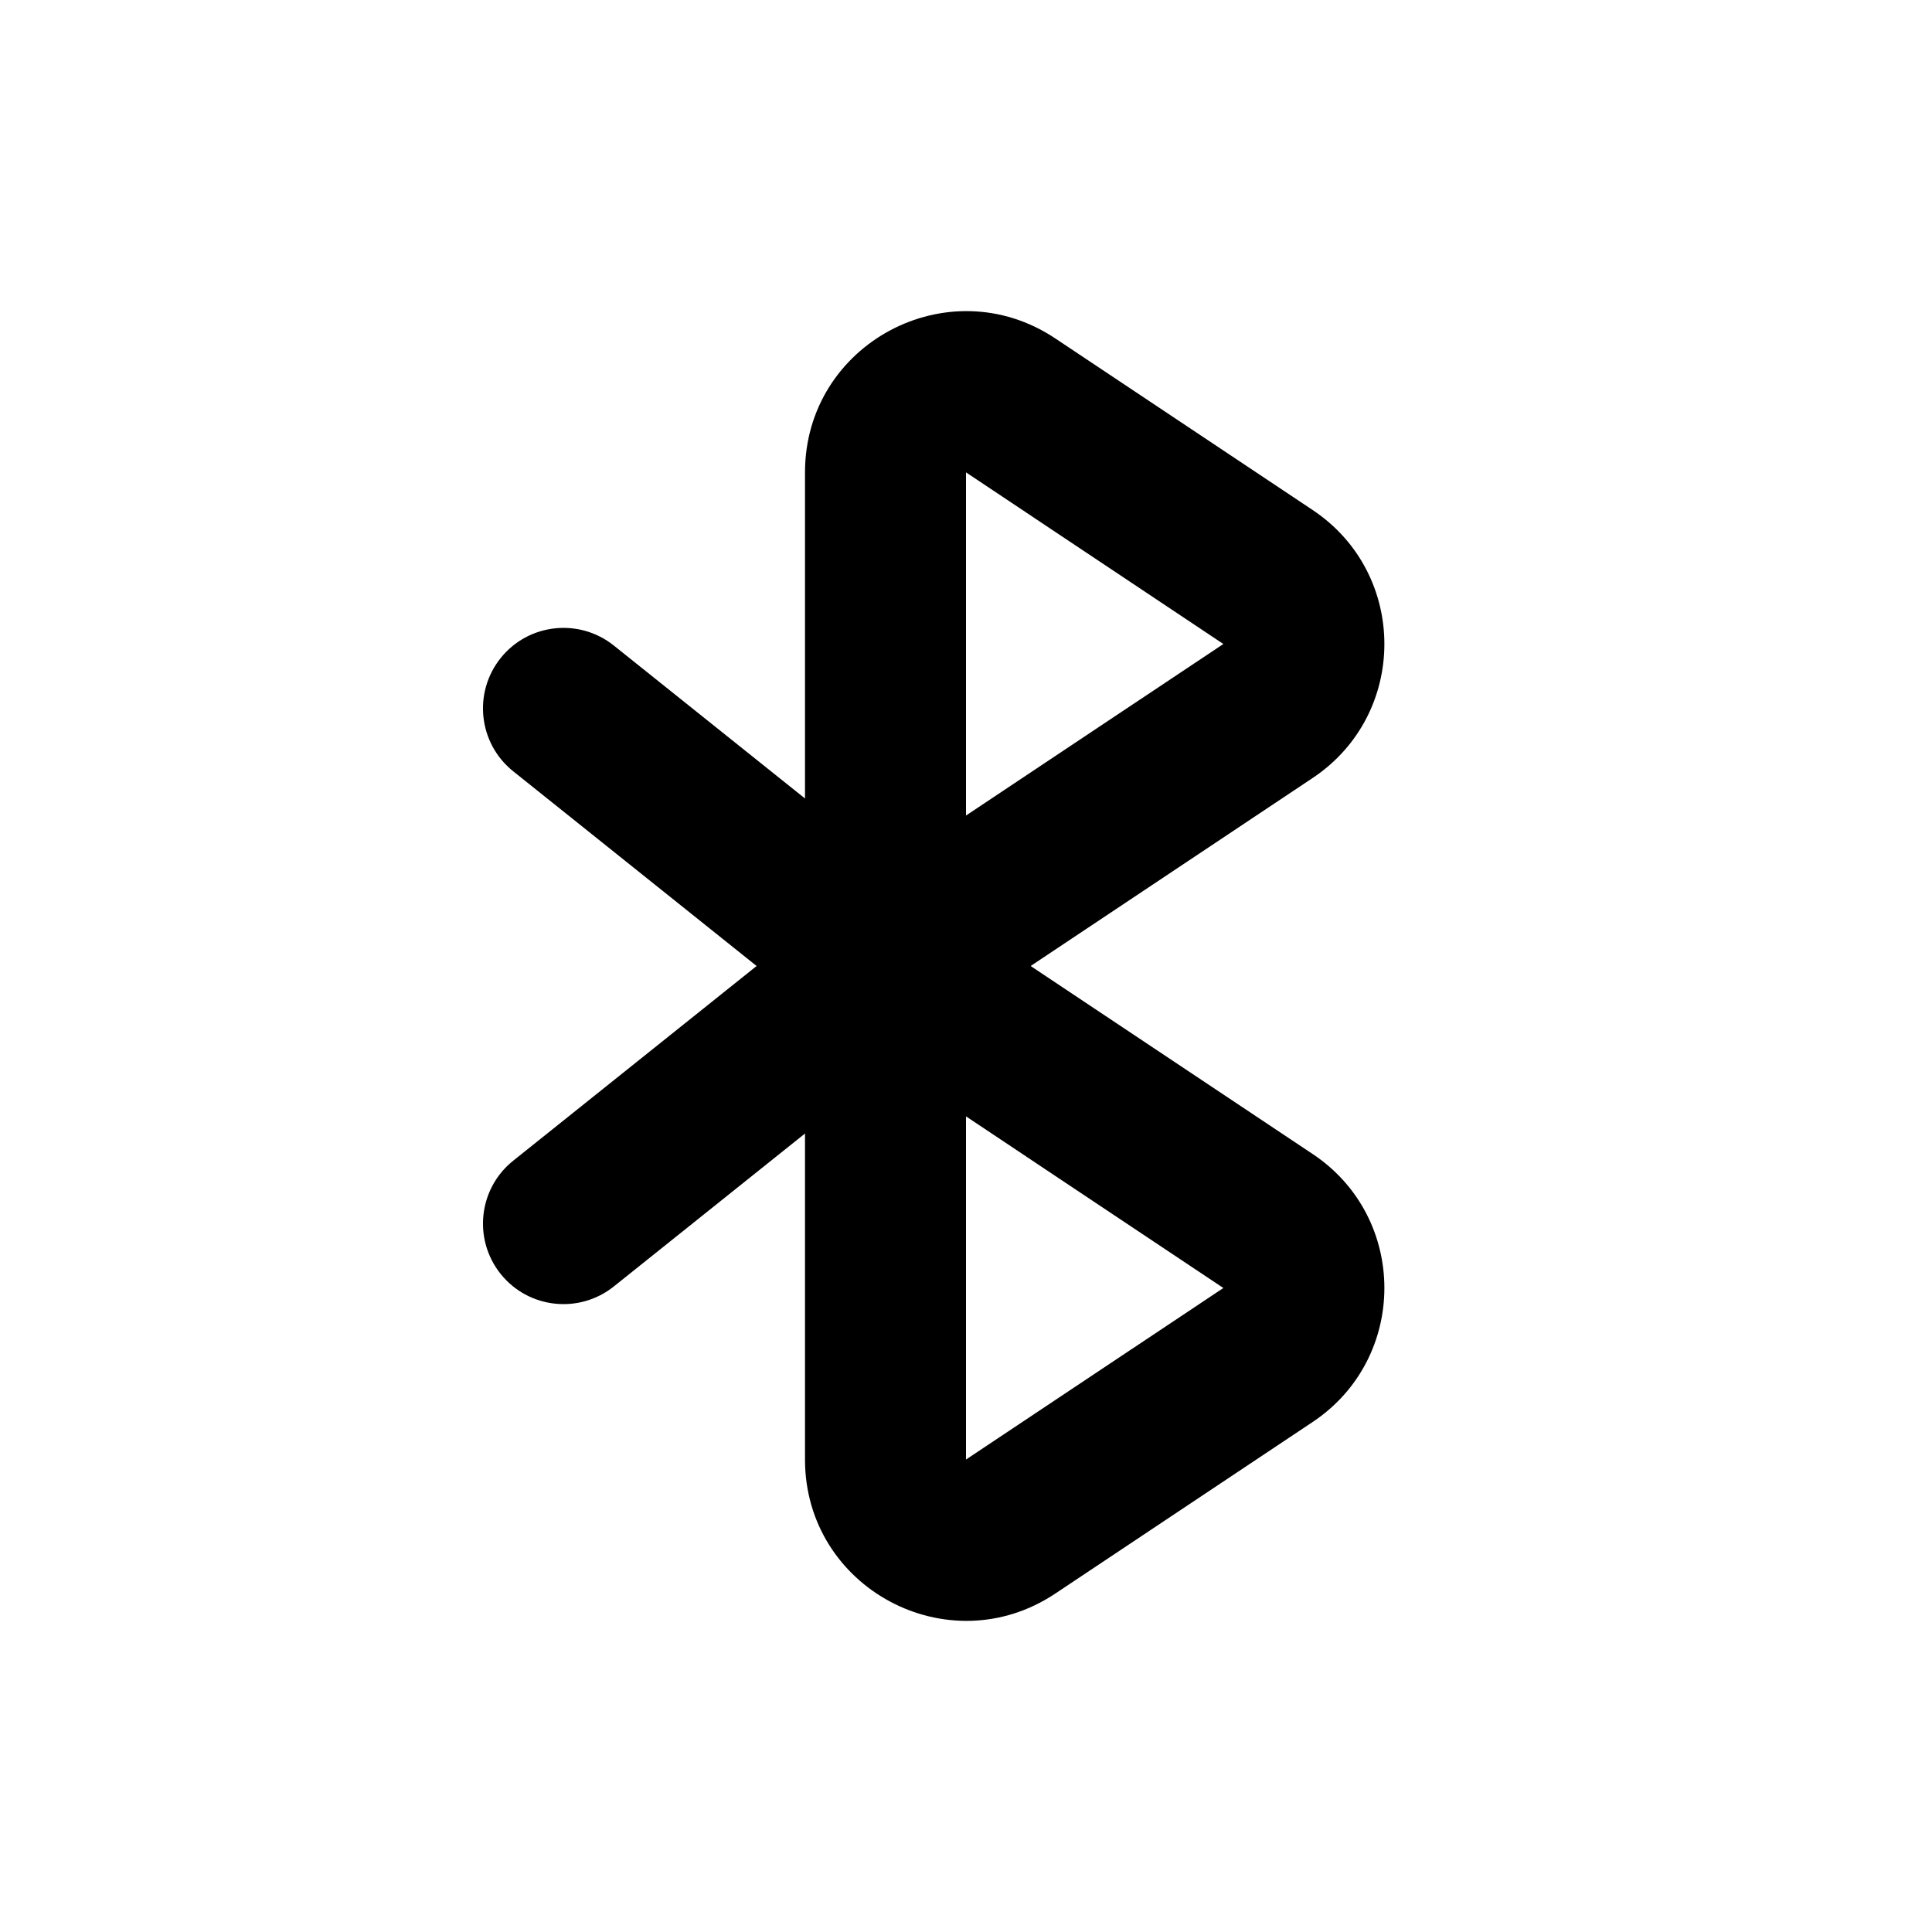 <svg width="24" height="24" viewBox="0 0 24 24" fill="none" xmlns="http://www.w3.org/2000/svg">
<path fill-rule="evenodd" clip-rule="evenodd" d="M13.109 4.204C11.78 3.318 10 4.271 10 5.868V9.919L7.625 8.019C7.193 7.674 6.564 7.744 6.219 8.175C5.874 8.607 5.944 9.236 6.375 9.581L9.399 12L6.375 14.419C5.944 14.764 5.874 15.393 6.219 15.825C6.564 16.256 7.193 16.326 7.625 15.981L10 14.081V18.131C10 19.729 11.78 20.682 13.109 19.796L16.307 17.664C17.494 16.872 17.494 15.127 16.307 14.336L12.803 12L16.307 9.664C17.494 8.872 17.494 7.128 16.307 6.336L13.109 4.204ZM15.197 8L12 10.131V5.868L15.197 8ZM15.197 16L12 18.131V13.868L15.197 16Z" fill="currentColor"/>
</svg>
